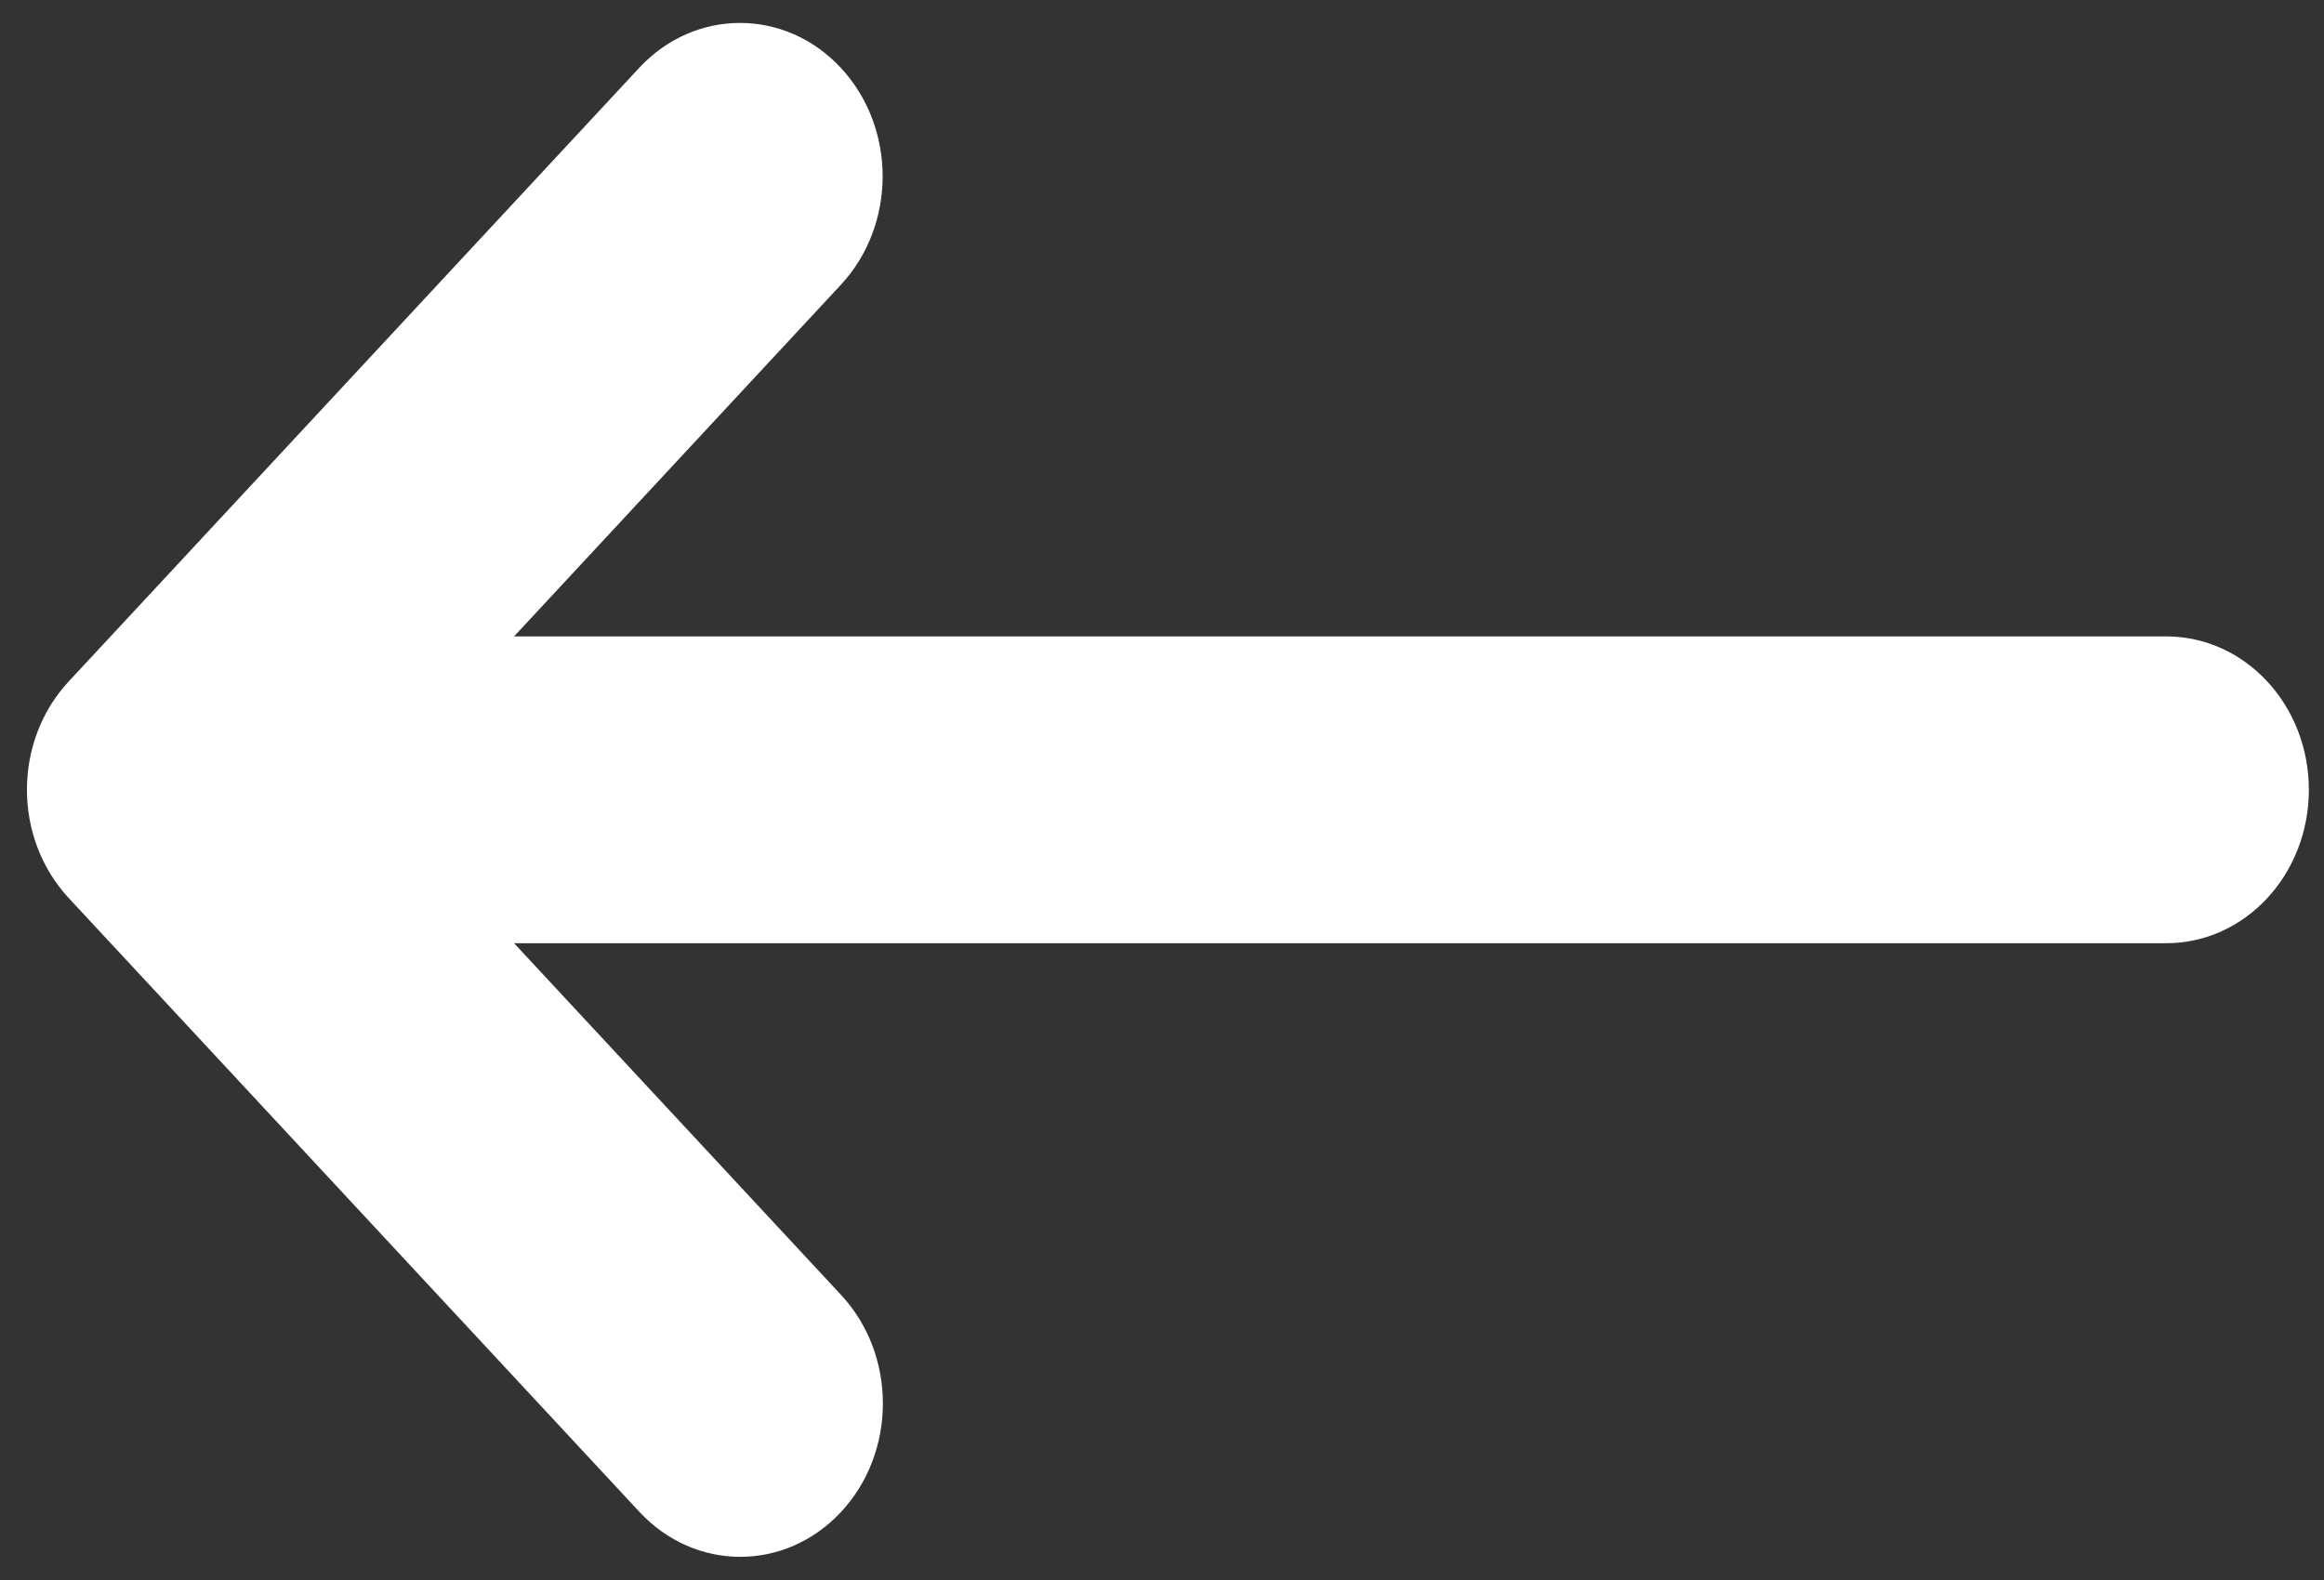 <?xml version="1.0" encoding="utf-8"?>
<svg viewBox="0 0 497 338" xmlns="http://www.w3.org/2000/svg">
  <rect x="0" y="0" width="497" height="338" fill="#333333" stroke="none"/>
  <path d="M 14.691 145.766 L 136.693 14.516 C 148.607 1.7 167.908 1.7 179.822 14.516 C 191.736 27.333 191.736 48.098 179.822 60.915 L 109.934 136.126 L 463.263 136.126 C 480.124 136.126 493.762 150.799 493.762 168.939 C 493.762 187.078 480.124 201.751 463.263 201.751 L 109.934 201.751 L 179.875 276.994 C 191.789 289.811 191.789 310.574 179.875 323.392 C 167.97 336.199 148.669 336.22 136.746 323.392 L 14.743 192.143 C 2.777 179.296 2.777 158.583 14.691 145.766 Z" style="stroke-width: 33px; fill: rgb(255, 255, 255);"/>
</svg>